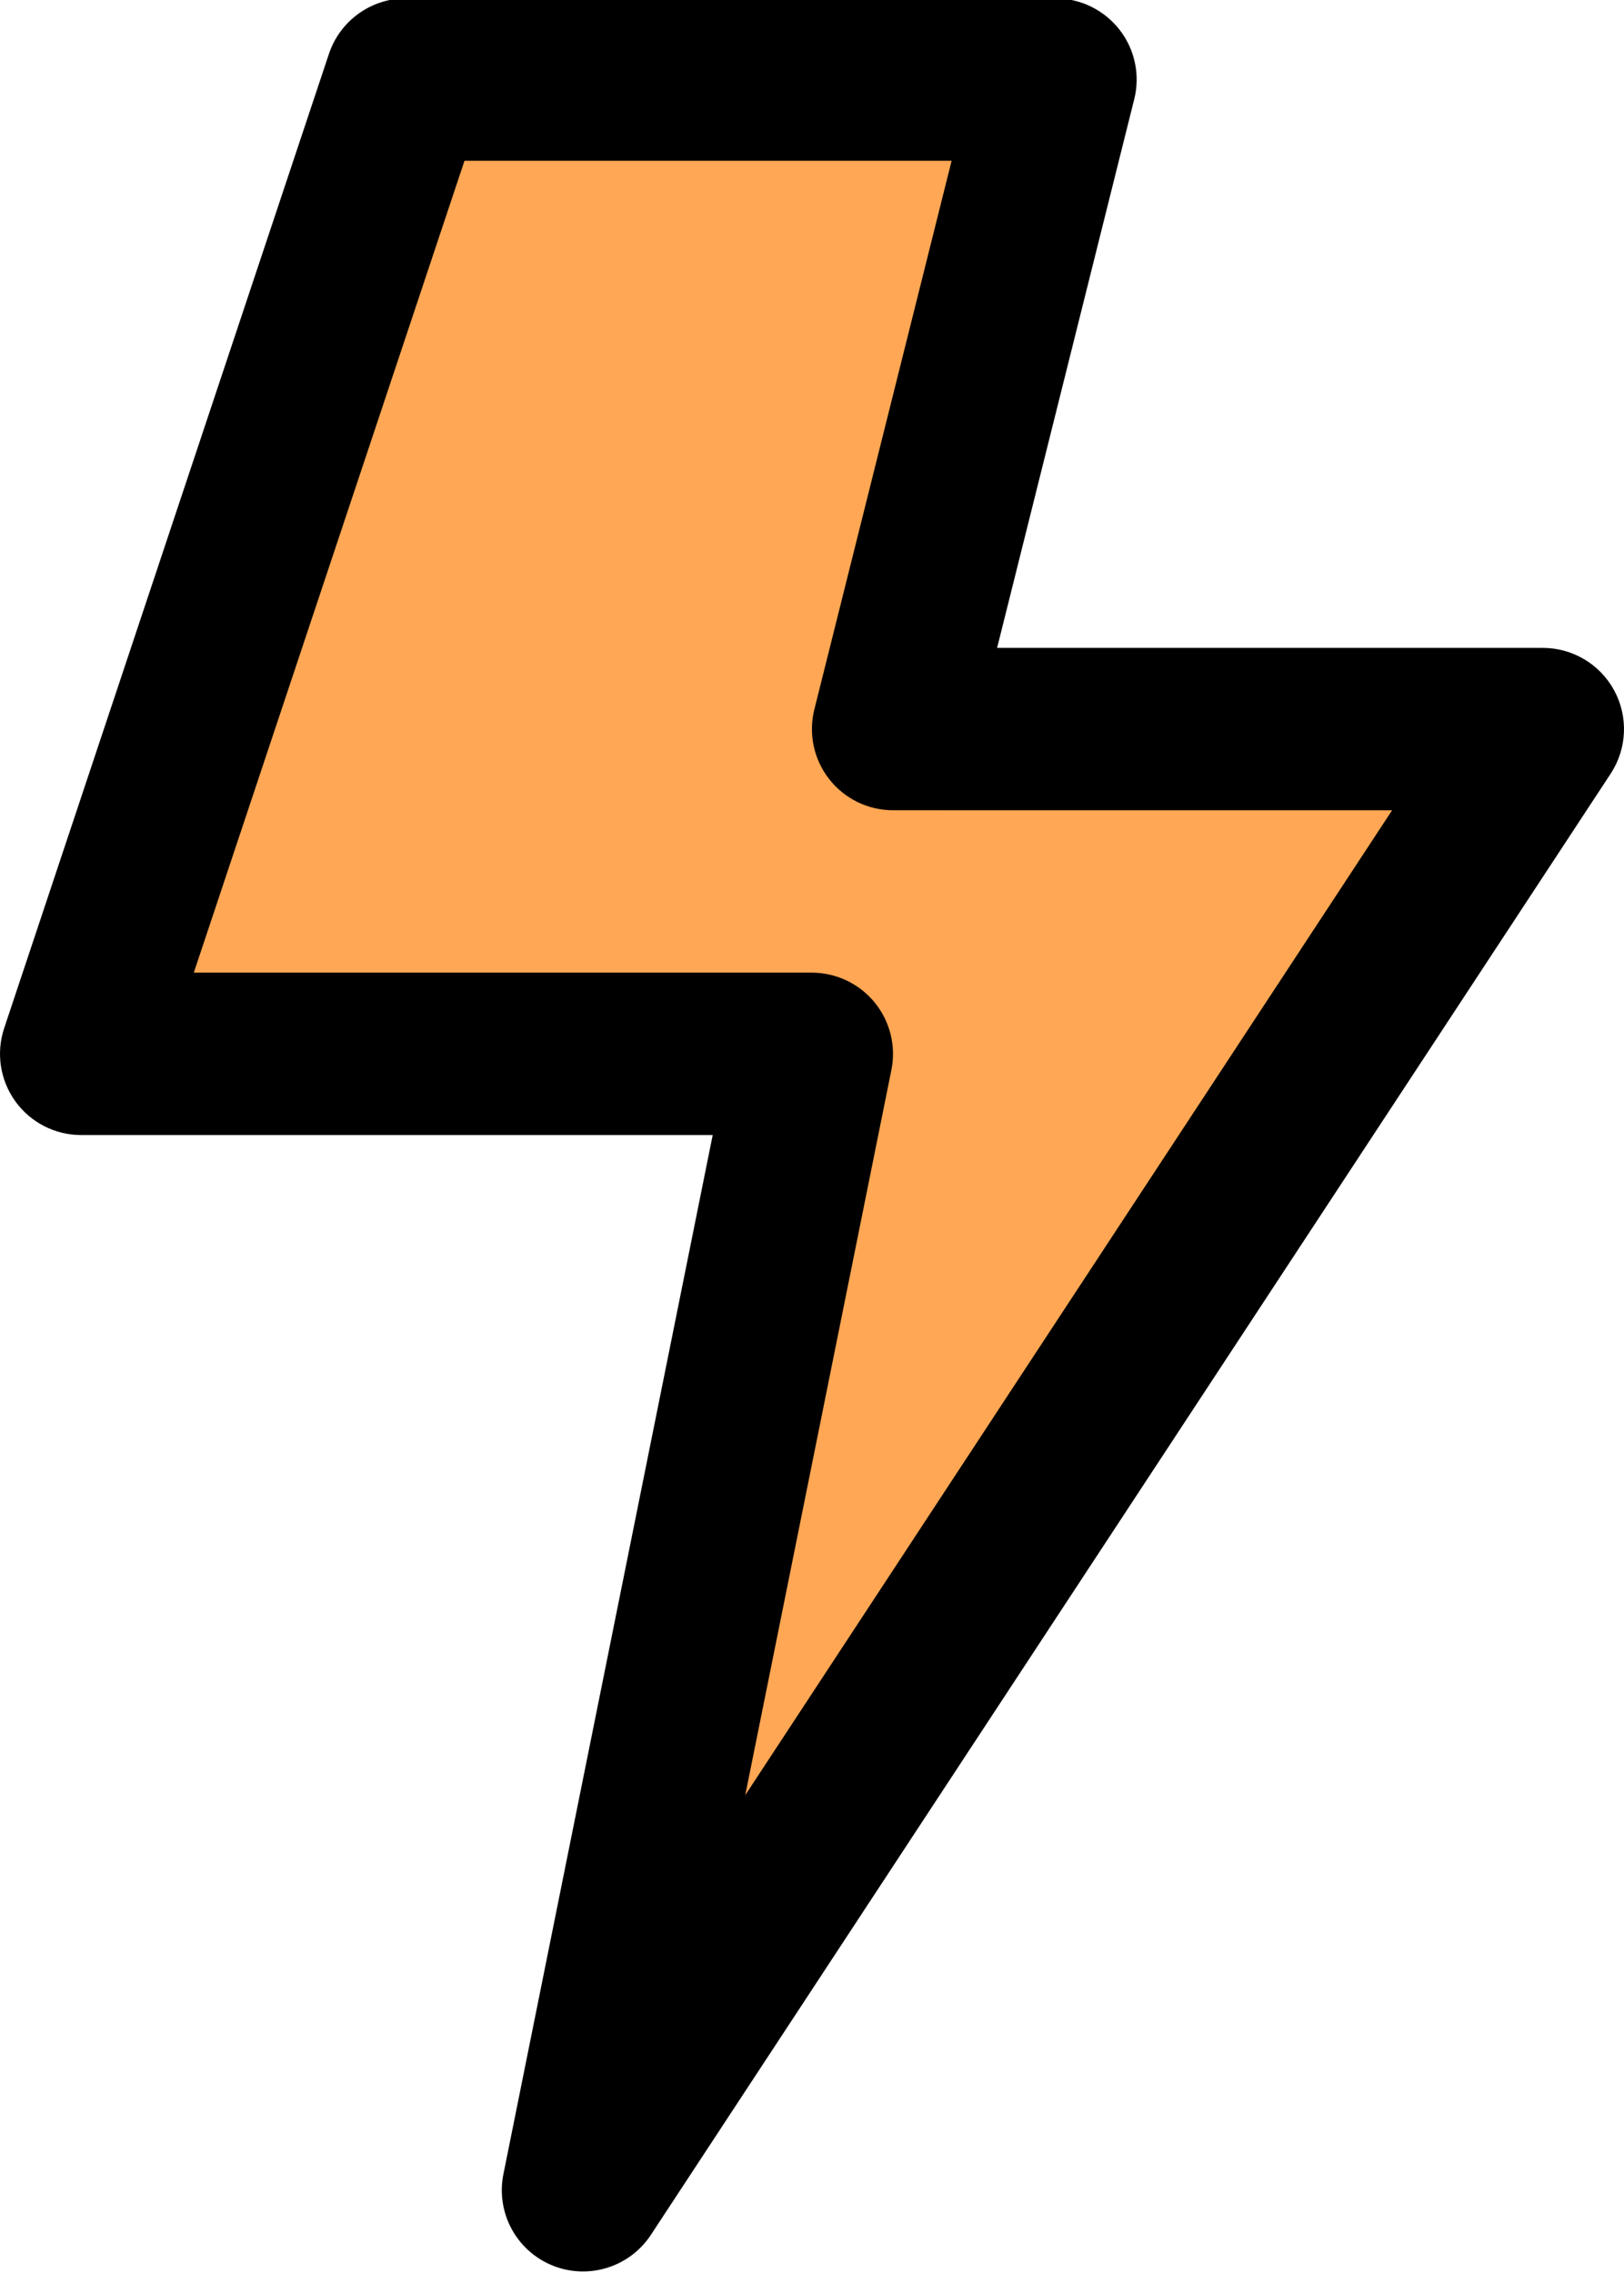 <?xml version="1.0" encoding="UTF-8" standalone="no"?>
<svg
   xmlns:dc="http://purl.org/dc/elements/1.1/"
   xmlns:cc="http://creativecommons.org/ns#"
   xmlns:rdf="http://www.w3.org/1999/02/22-rdf-syntax-ns#"
   xmlns:svg="http://www.w3.org/2000/svg"
   xmlns="http://www.w3.org/2000/svg"
   xmlns:sodipodi="http://sodipodi.sourceforge.net/DTD/sodipodi-0.dtd"
   xmlns:inkscape="http://www.inkscape.org/namespaces/inkscape"
   height="223.693pt"
   viewBox="0 -48 160.021 223.693"
   width="159.819pt"
   version="1.1"
   id="svg14"
   sodipodi:docname="lightning.svg"
   inkscape:version="0.92.4 (5da689c313, 2019-01-14)">
  <defs
     id="defs18" />
  <sodipodi:namedview
     pagecolor="#ffffff"
     bordercolor="#666666"
     borderopacity="1"
     objecttolerance="10"
     gridtolerance="10"
     guidetolerance="10"
     inkscape:pageopacity="0"
     inkscape:pageshadow="2"
     inkscape:window-width="1920"
     inkscape:window-height="1017"
     id="namedview16"
     showgrid="false"
     inkscape:zoom="0.36951983"
     inkscape:cx="160.06513"
     inkscape:cy="256.72588"
     inkscape:window-x="-8"
     inkscape:window-y="-8"
     inkscape:window-maximized="1"
     inkscape:current-layer="svg14" />
  <path
     d="M 104.004,-40.302 H 40.004 l -32,96 H 80.004 l -22.594,112 94.594,-144 H 88.004 Z m 0,0"
     id="path4"
     inkscape:connector-curvature="0"
     style="fill:#ffa754" />
  <path
     d="m 110.308,-45.22 c -1.516,-1.941 -3.844,-3.078 -6.305,-3.082 H 40.004 c -3.445,0 -6.504,2.207 -7.594,5.473 l -32,96 c -0.812,2.441 -0.402,5.121 1.102,7.207 1.504,2.086 3.918,3.324 6.492,3.32 H 70.226 l -20.625,102.402 c -0.75,3.754 1.262,7.516 4.805,8.973 3.543,1.453 7.621,0.195 9.727,-3.004 l 94.59,-144 c 1.605,-2.465 1.73,-5.605 0.328,-8.188 -1.402,-2.582 -4.109,-4.188 -7.047,-4.184 H 98.25 l 13.512,-54.062 c 0.598,-2.387 0.059,-4.914 -1.453,-6.855 z m 26.863,76.918 -63.738,97.043 14.402,-71.465 c 0.473,-2.348 -0.133,-4.785 -1.652,-6.641 -1.516,-1.855 -3.785,-2.934 -6.18,-2.938 h -60.906 l 26.672,-80 h 48 l -13.527,54.066 c -0.594,2.387 -0.059,4.918 1.457,6.859 1.516,1.941 3.84,3.074 6.305,3.074 z m 0,0"
     id="path10"
     inkscape:connector-curvature="0" />
</svg>
